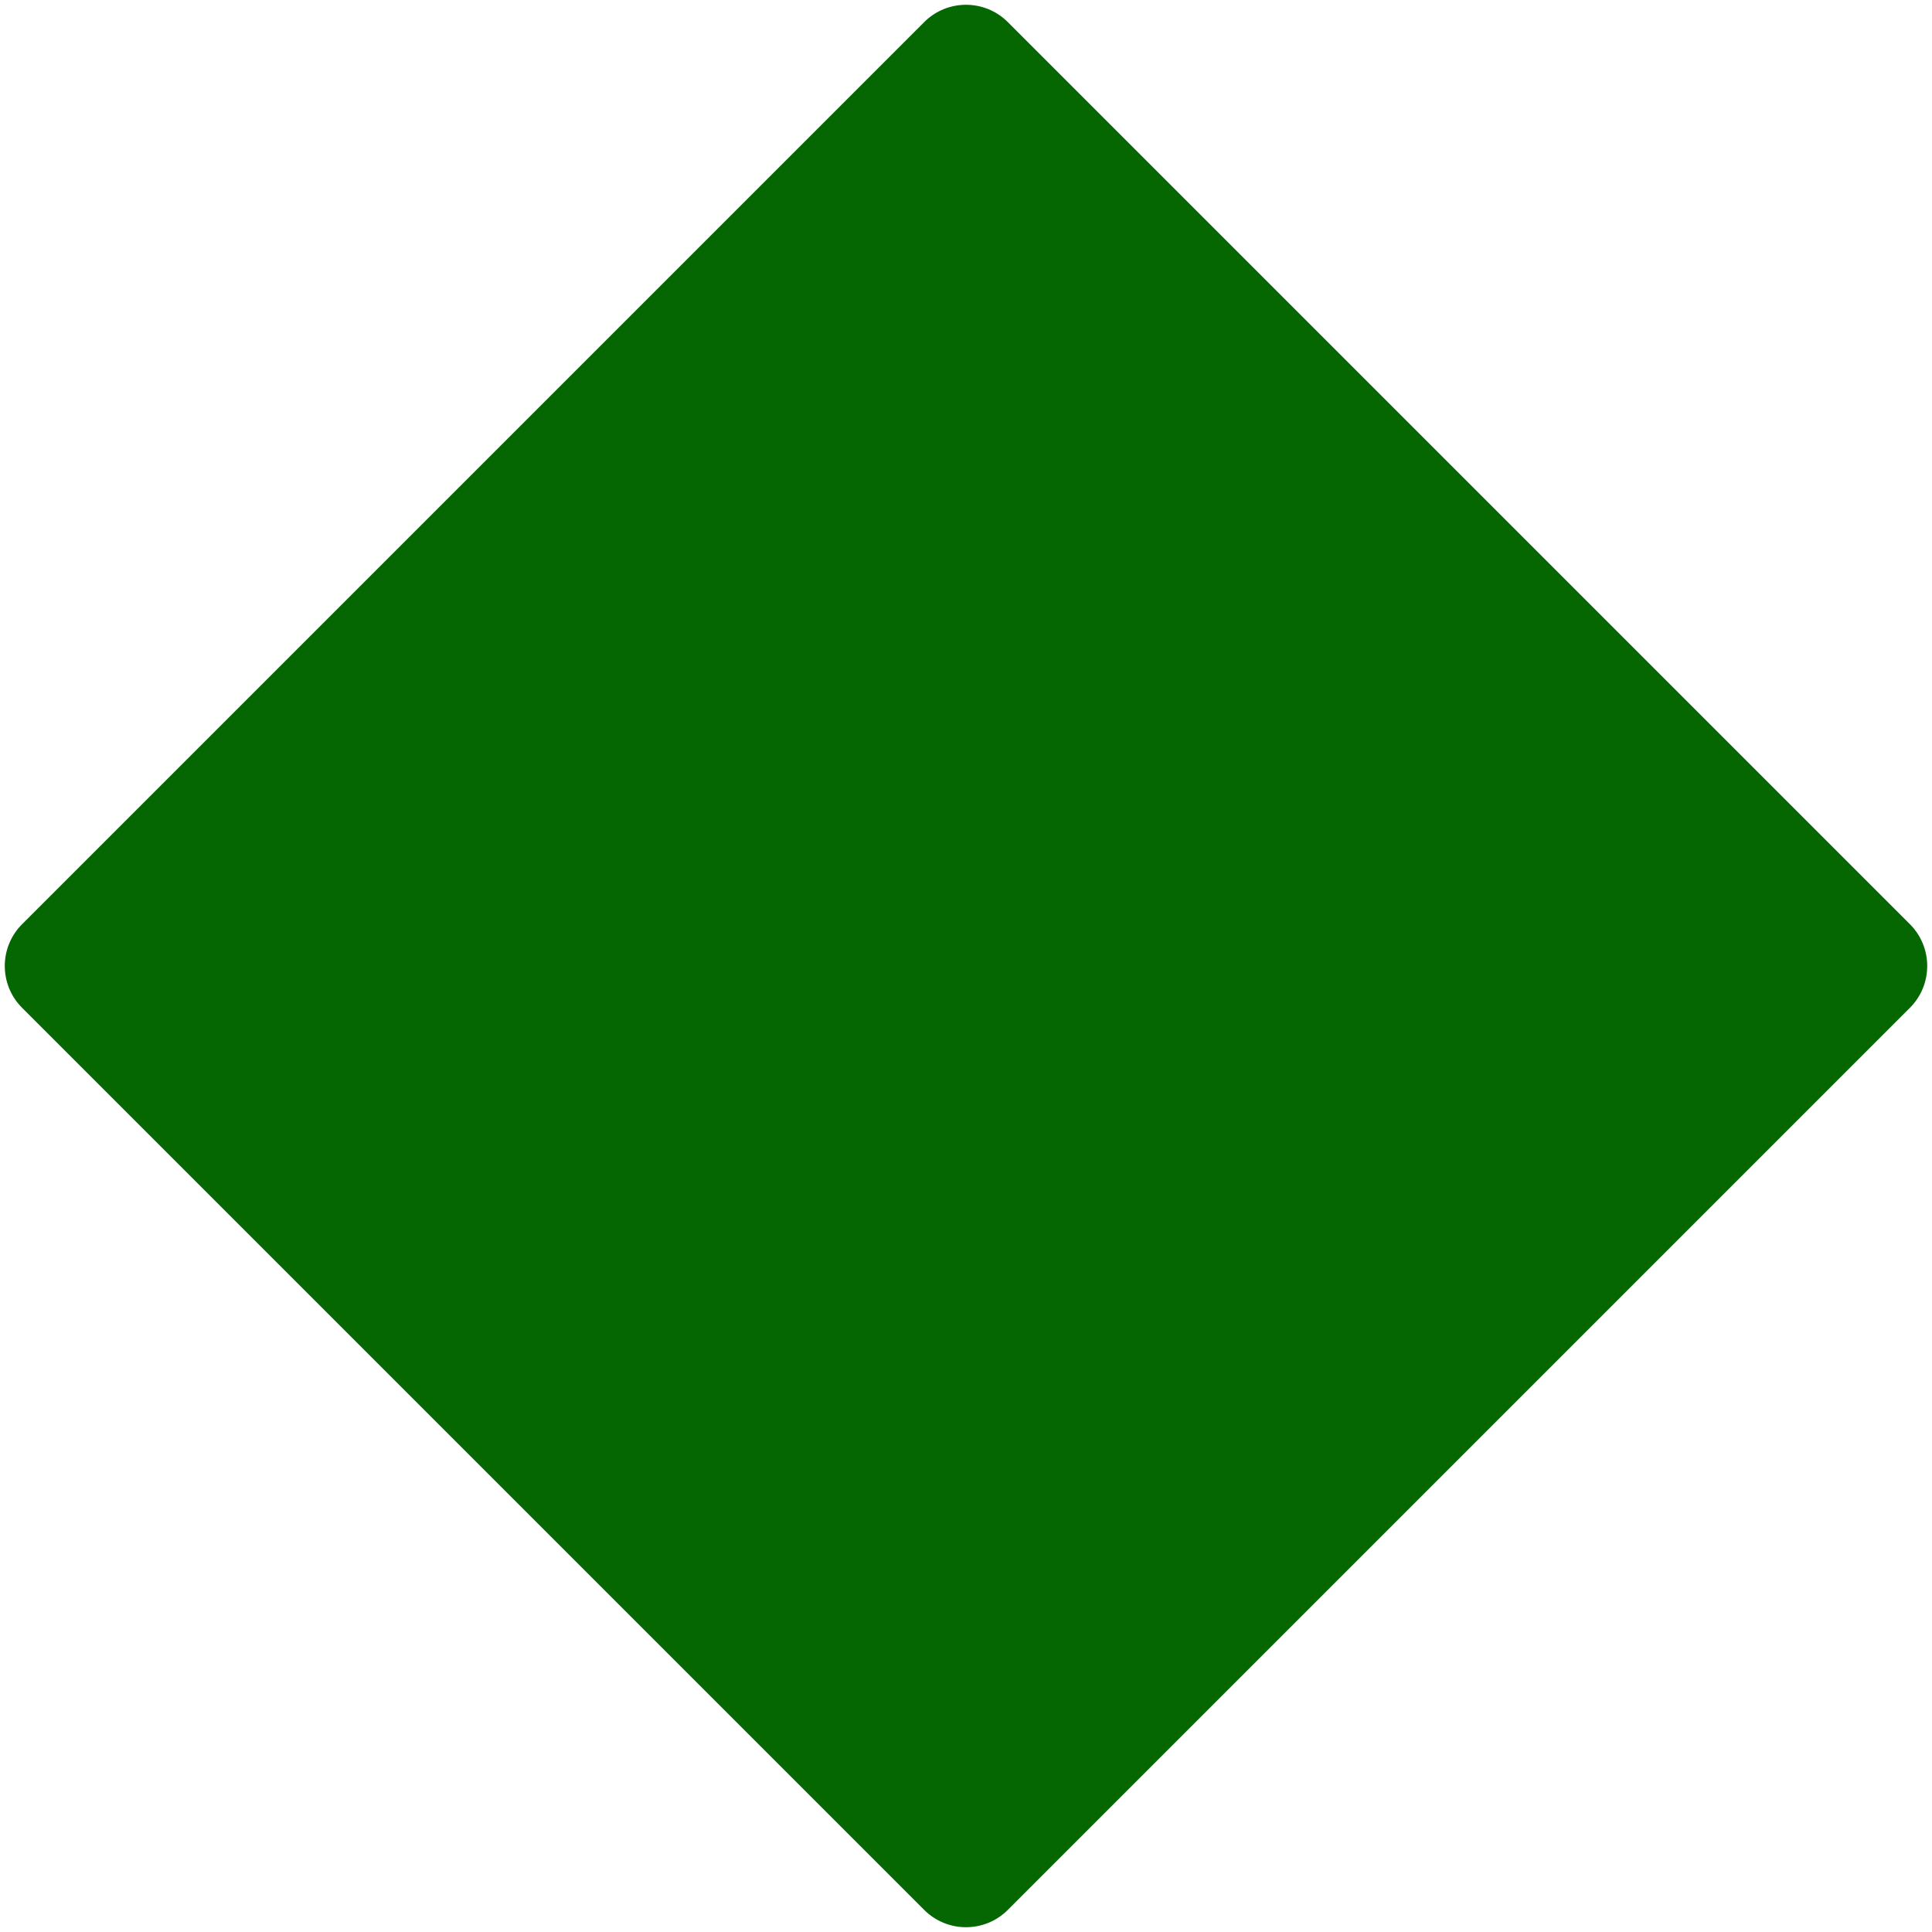 <svg width="392" height="392" viewBox="0 0 392 392" fill="none" xmlns="http://www.w3.org/2000/svg">
<path d="M187.515 4.485C192.201 -0.201 199.799 -0.201 204.485 4.485L387.515 187.515C392.201 192.201 392.201 199.799 387.515 204.485L204.485 387.515C199.799 392.201 192.201 392.201 187.515 387.515L4.485 204.485C-0.201 199.799 -0.201 192.201 4.485 187.515L187.515 4.485Z" fill="#046702"/>
</svg>
